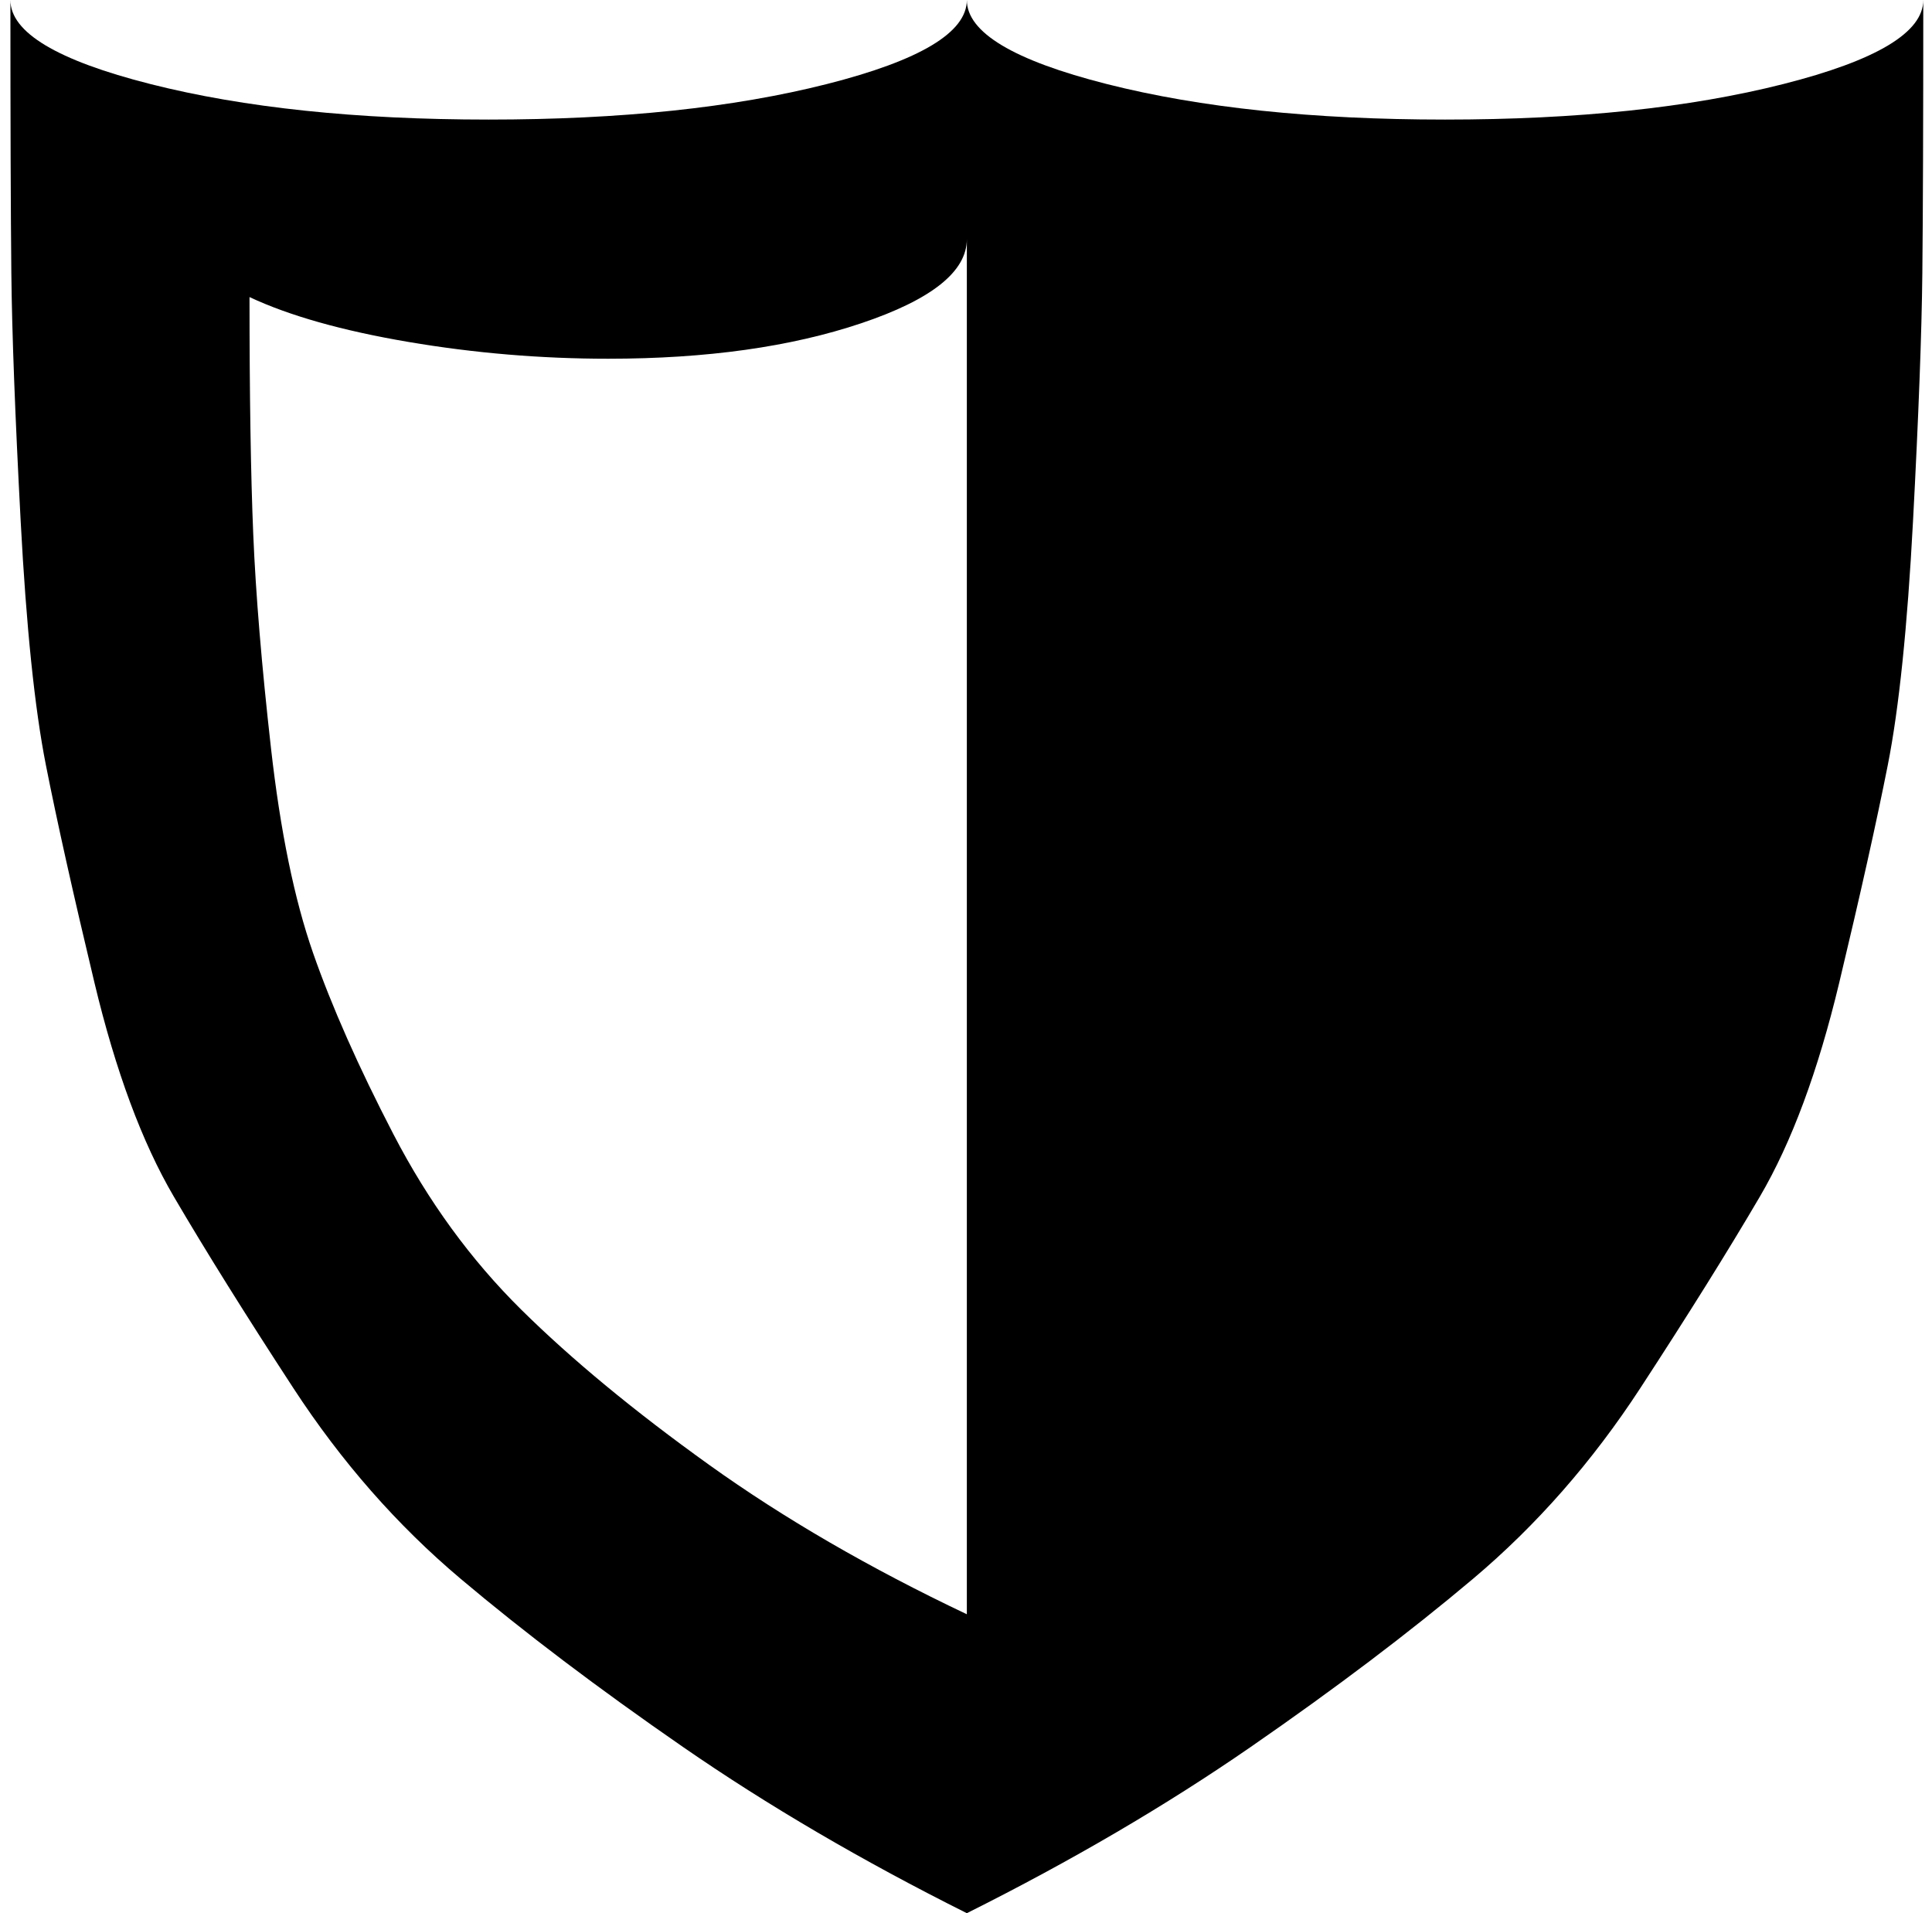 <svg xmlns="http://www.w3.org/2000/svg" width="1.01em" height="1em" viewBox="0 0 1025 1024"><path fill="currentColor" d="M512.95 1024q-84-42-152-89t-119-90t-89.5-102t-64-102.5T45.95 526t-26-116.5T6.45 279t-5-133T.95 0q0 26 75 45t181 19t181-19t75-45q0 26 75 45t181 19t181-19t75-45q0 98-.5 146t-5 133t-13.5 130.5t-26 116.5t-42.5 114.5t-64 102.5t-89.5 102t-119 90t-152 89m0-896q0 26-56.5 45t-135.5 19q-54 0-107-9t-85-24q0 79 2 127t9.5 114.5t22.5 109.5t43 97t68.5 94t100.5 83t138 80zm0-128"/></svg>